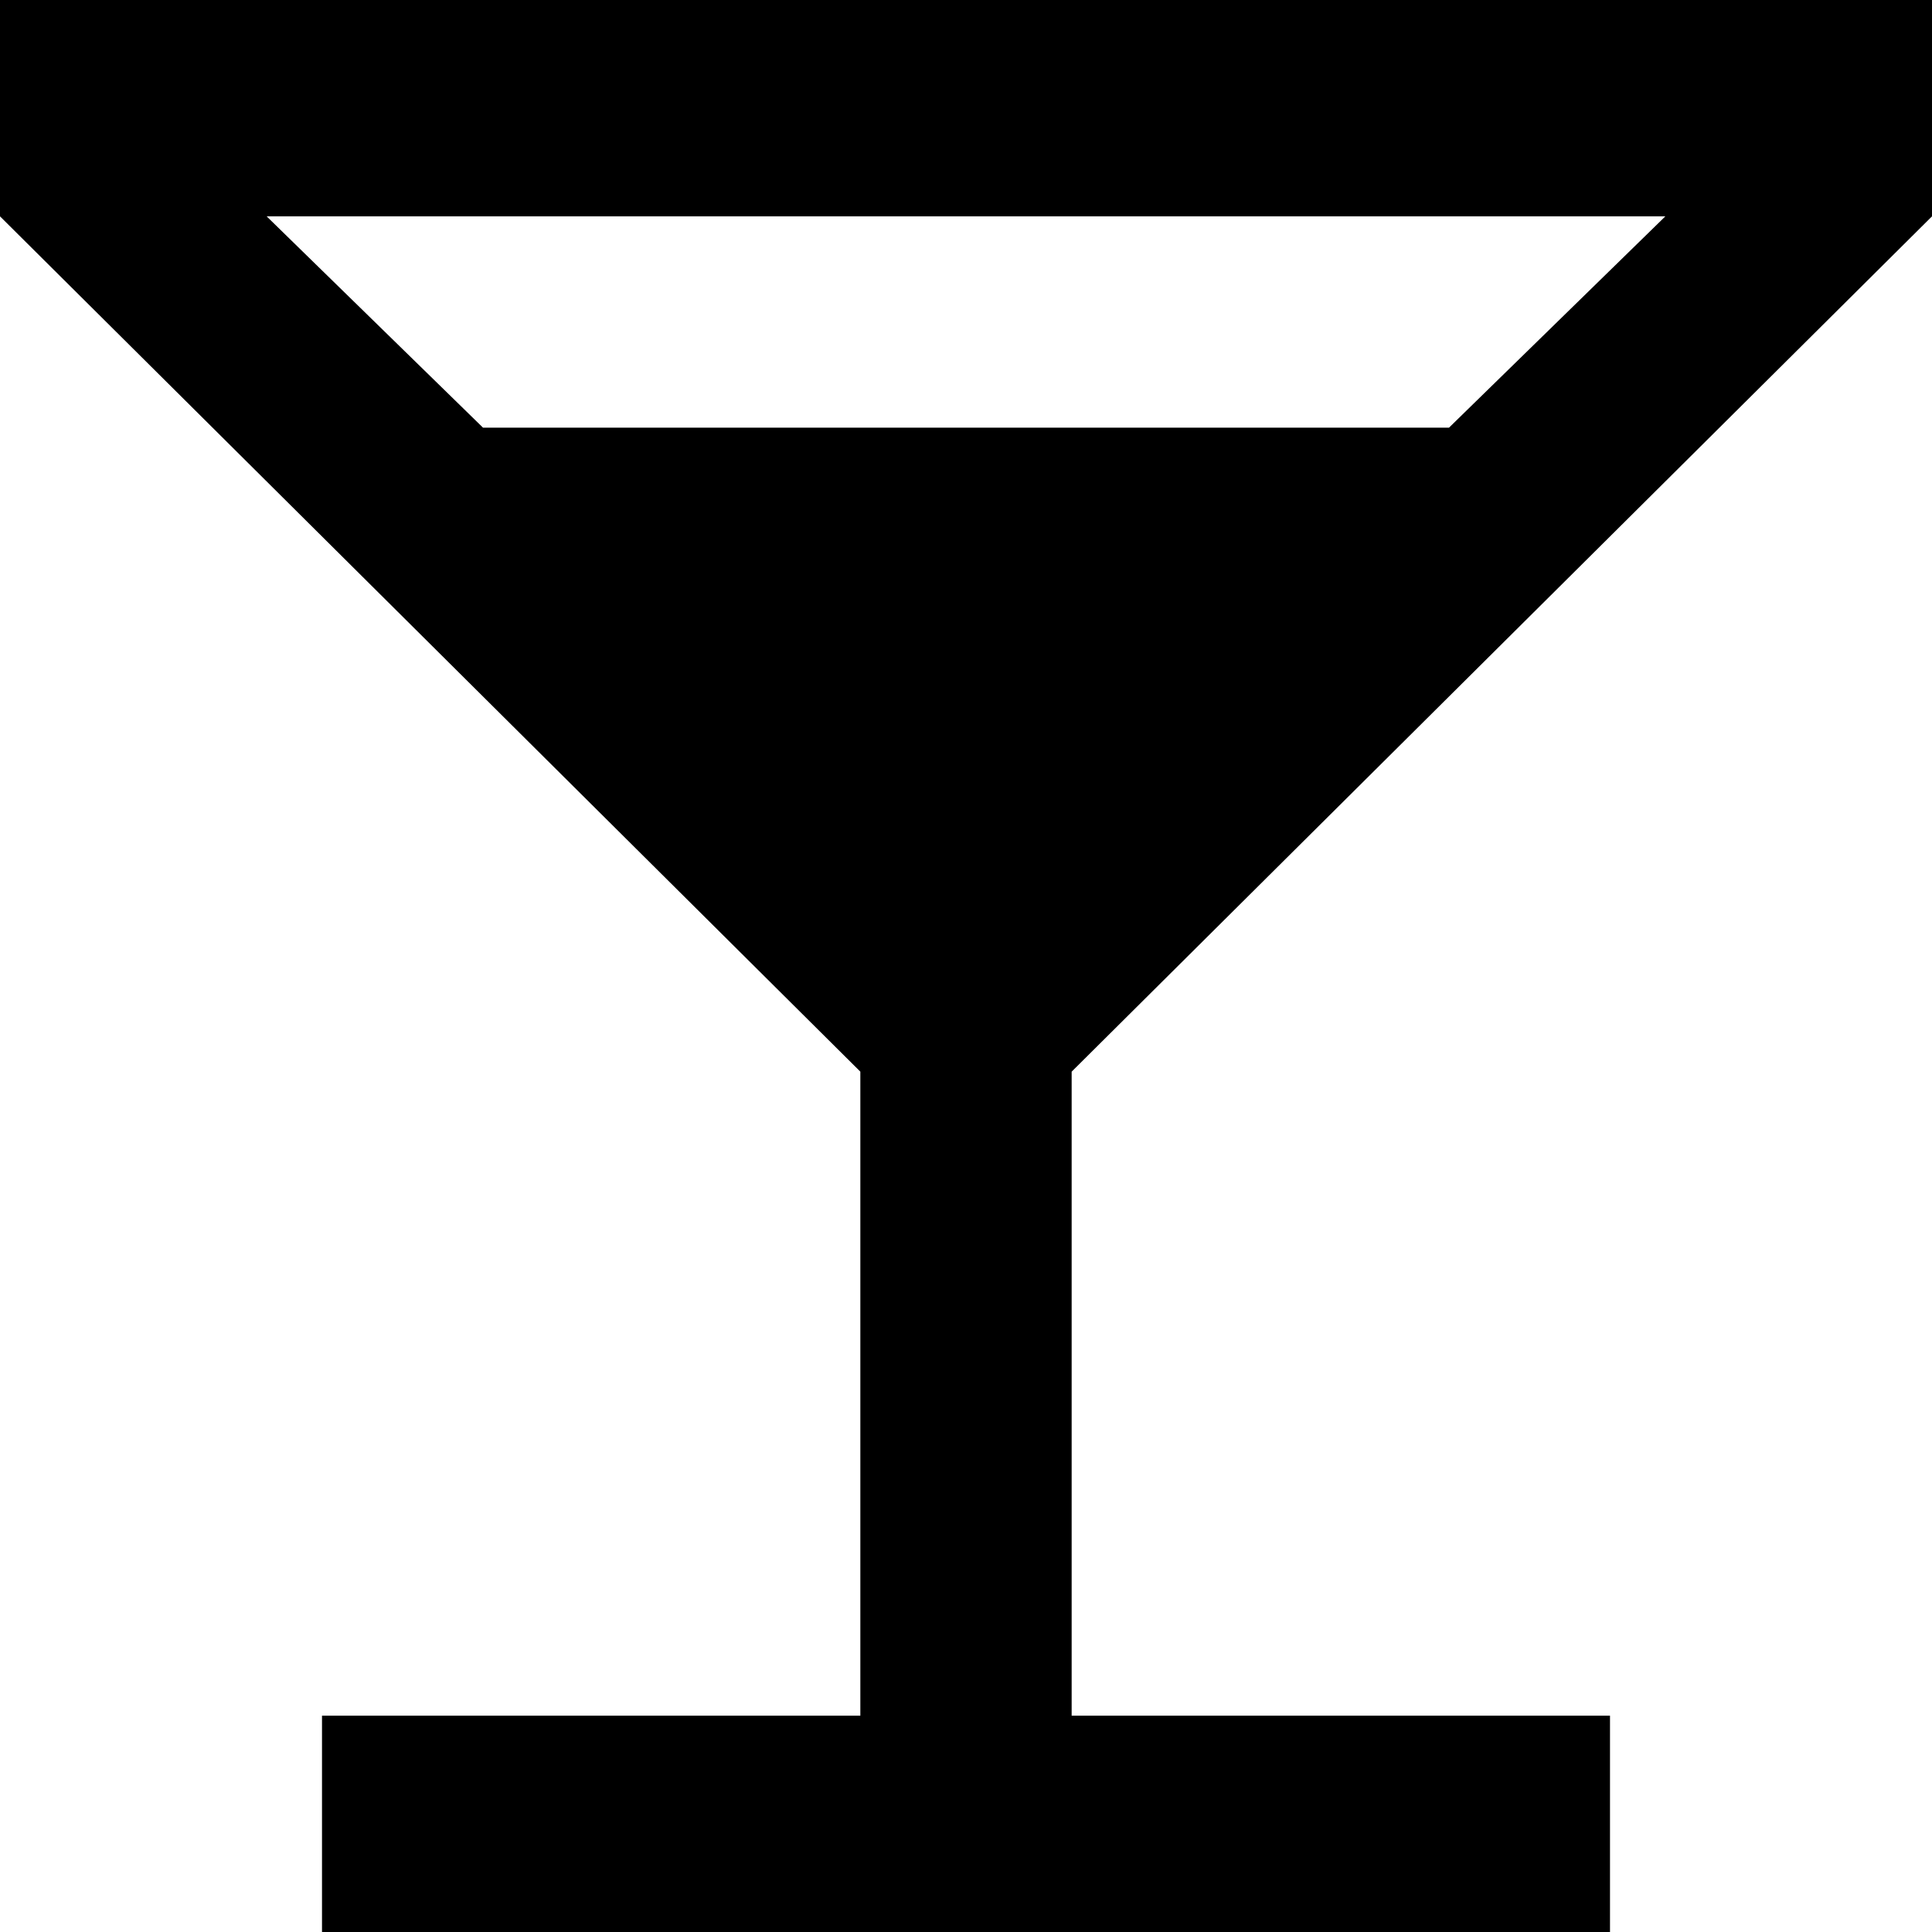 <svg xmlns="http://www.w3.org/2000/svg" viewBox="64 0 384 384">
      <g transform="scale(1 -1) translate(0 -384)">
        <path d="M160 299 117 341H395L352 299ZM235 171V43H128V0H384V43H277V171L448 341V384H64V341Z" />
      </g>
    </svg>